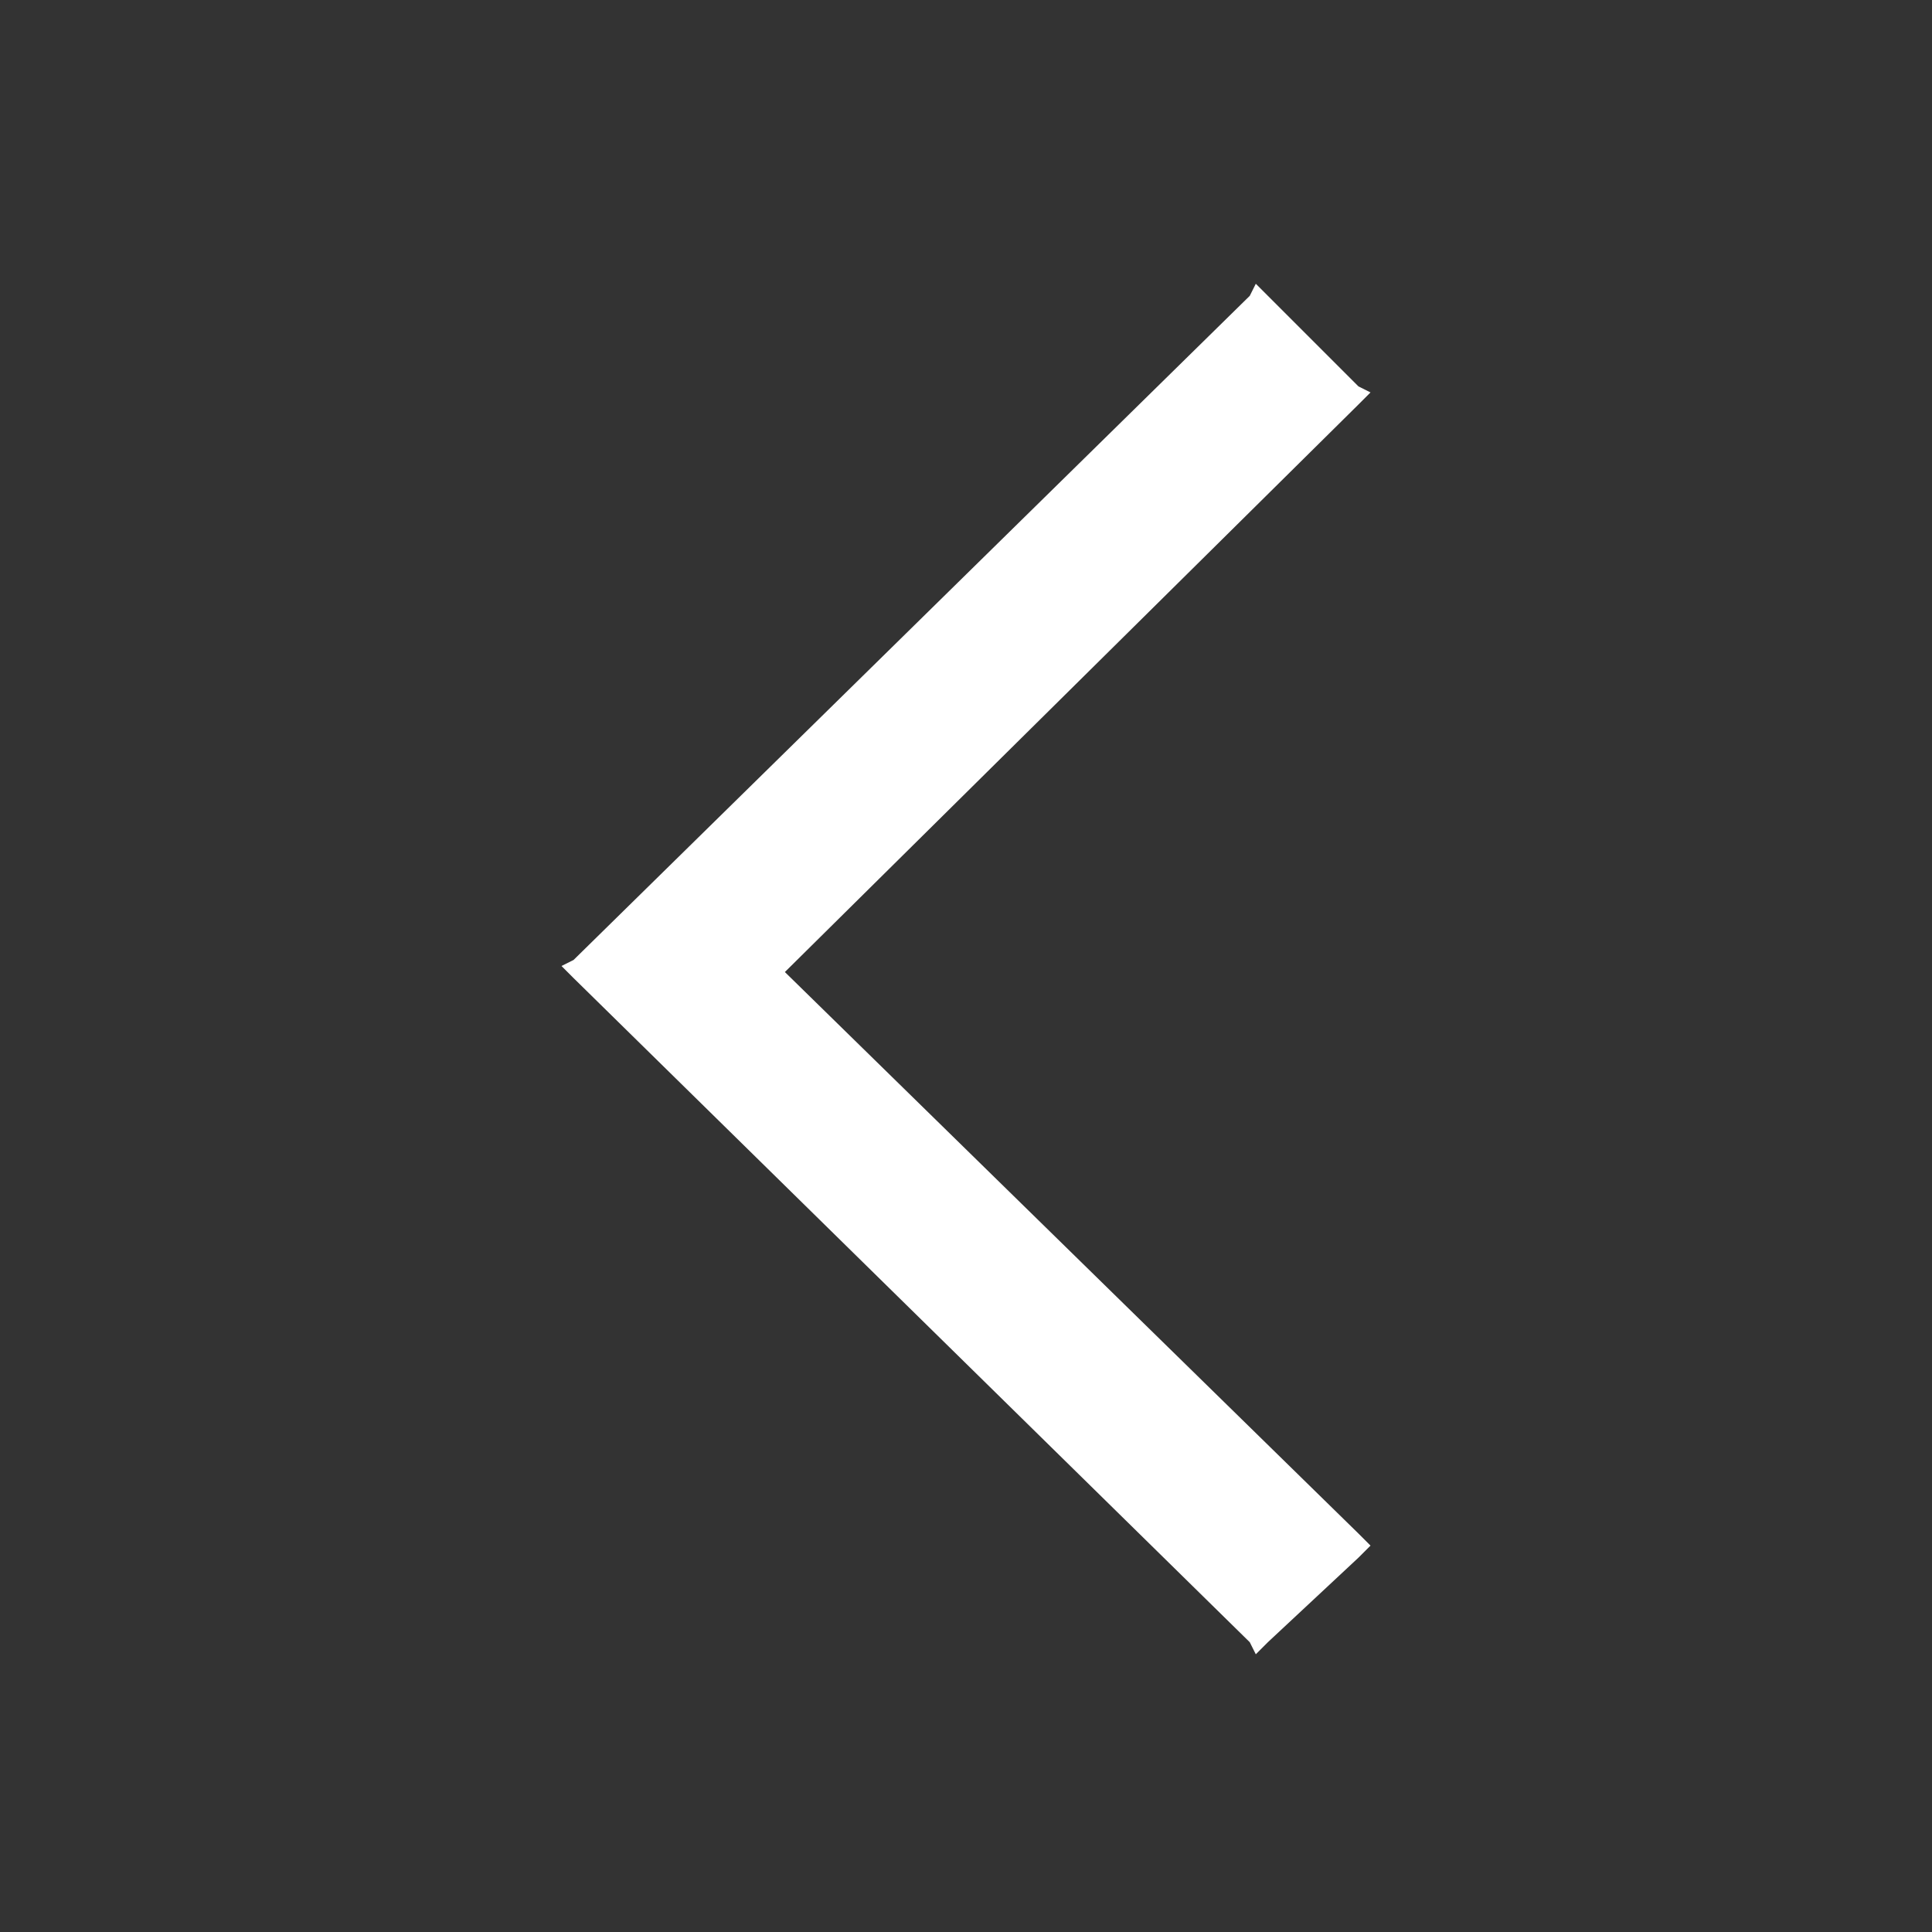 <svg xmlns="http://www.w3.org/2000/svg" viewBox="0 0 32 32" enable-background="new 0 0 32 32"><rect x="0" y="0" width="32" height="32" fill="#333333" stroke="none"/><path fill="none" d="M0 0h32v32H0z"/><path fill="#fff" d="M20.7 4.9l-11.2 11-.2.1.2.2 11.2 11 .1.2.2-.2 1.5-1.4.2-.2-.2-.2-9.5-9.3 9.5-9.4.2-.2-.2-.1L21 4.9l-.2-.2z"/></svg>
